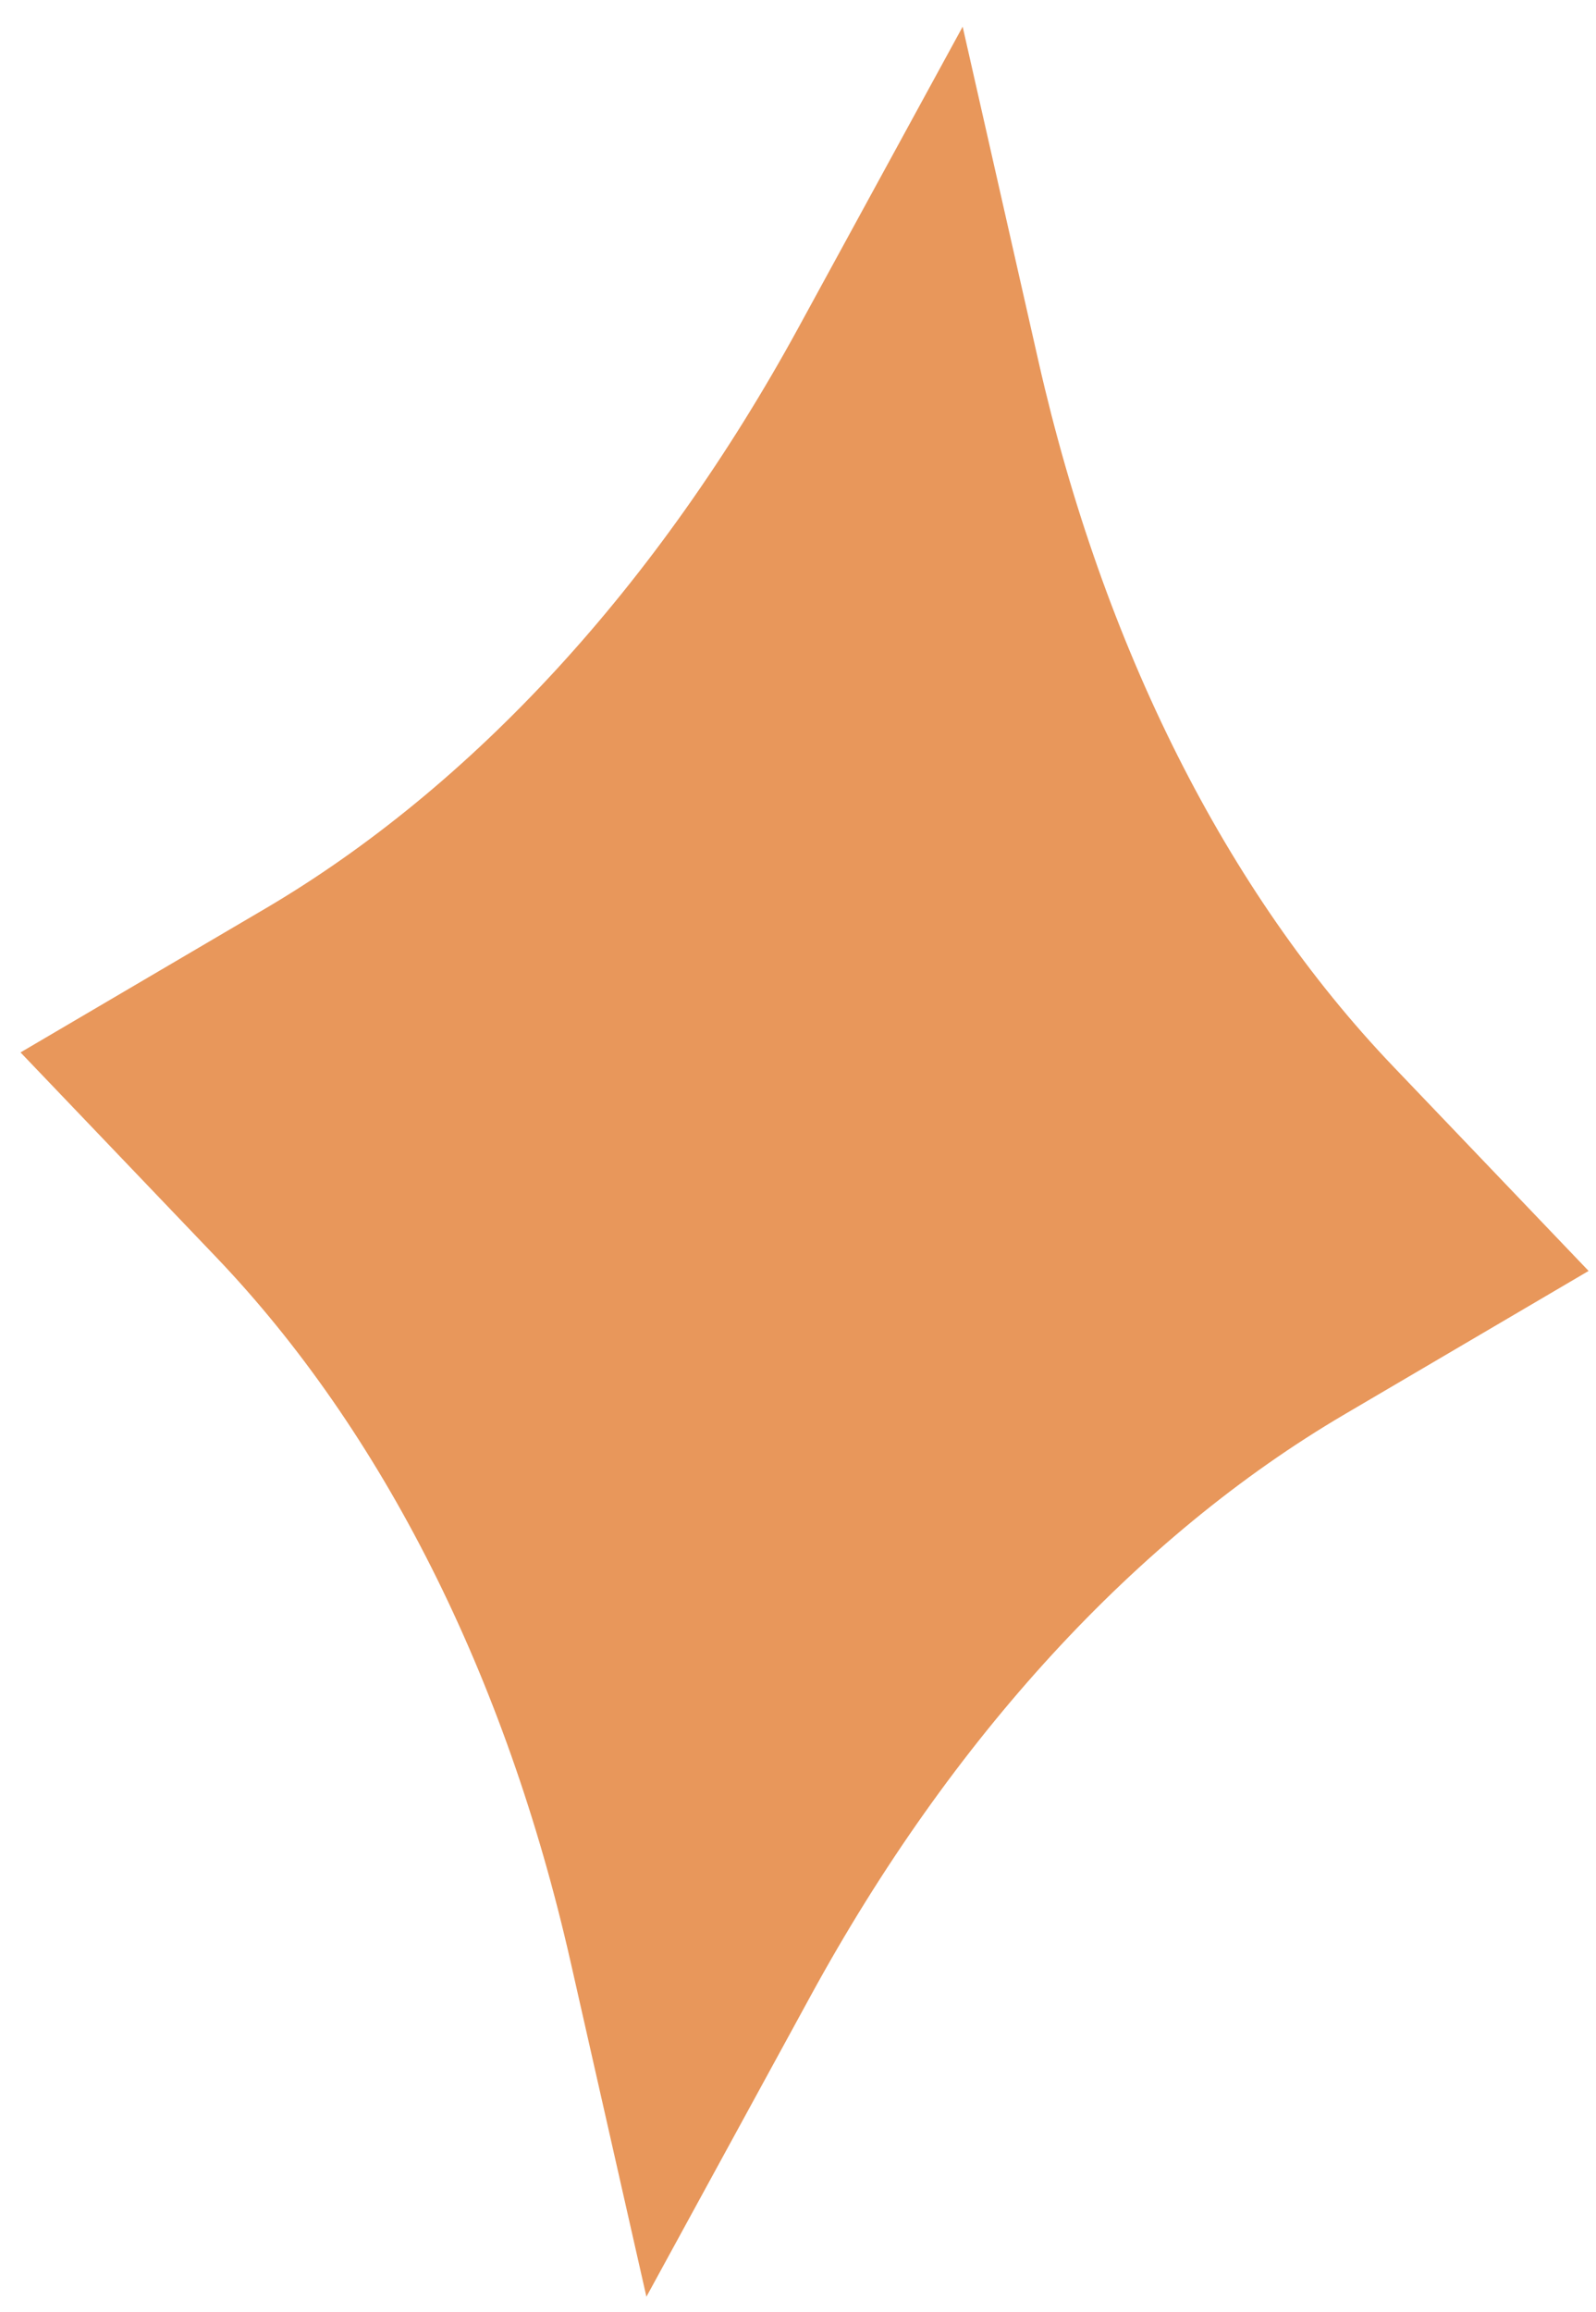 <svg width="58" height="84" viewBox="0 0 58 84" fill="none" xmlns="http://www.w3.org/2000/svg">
<path d="M50.63 38.749C44.566 32.405 40.094 23.515 37.74 13.132L34.984 0.97L29.01 11.916C23.907 21.259 17.176 28.589 9.608 33.033L0.746 38.24L7.848 45.671C13.911 52.016 18.383 60.906 20.737 71.29L23.491 83.452L29.467 72.506C34.57 63.161 41.301 55.832 48.869 51.387L57.731 46.18L50.63 38.749Z" fill="#E8975B"/>
</svg>
